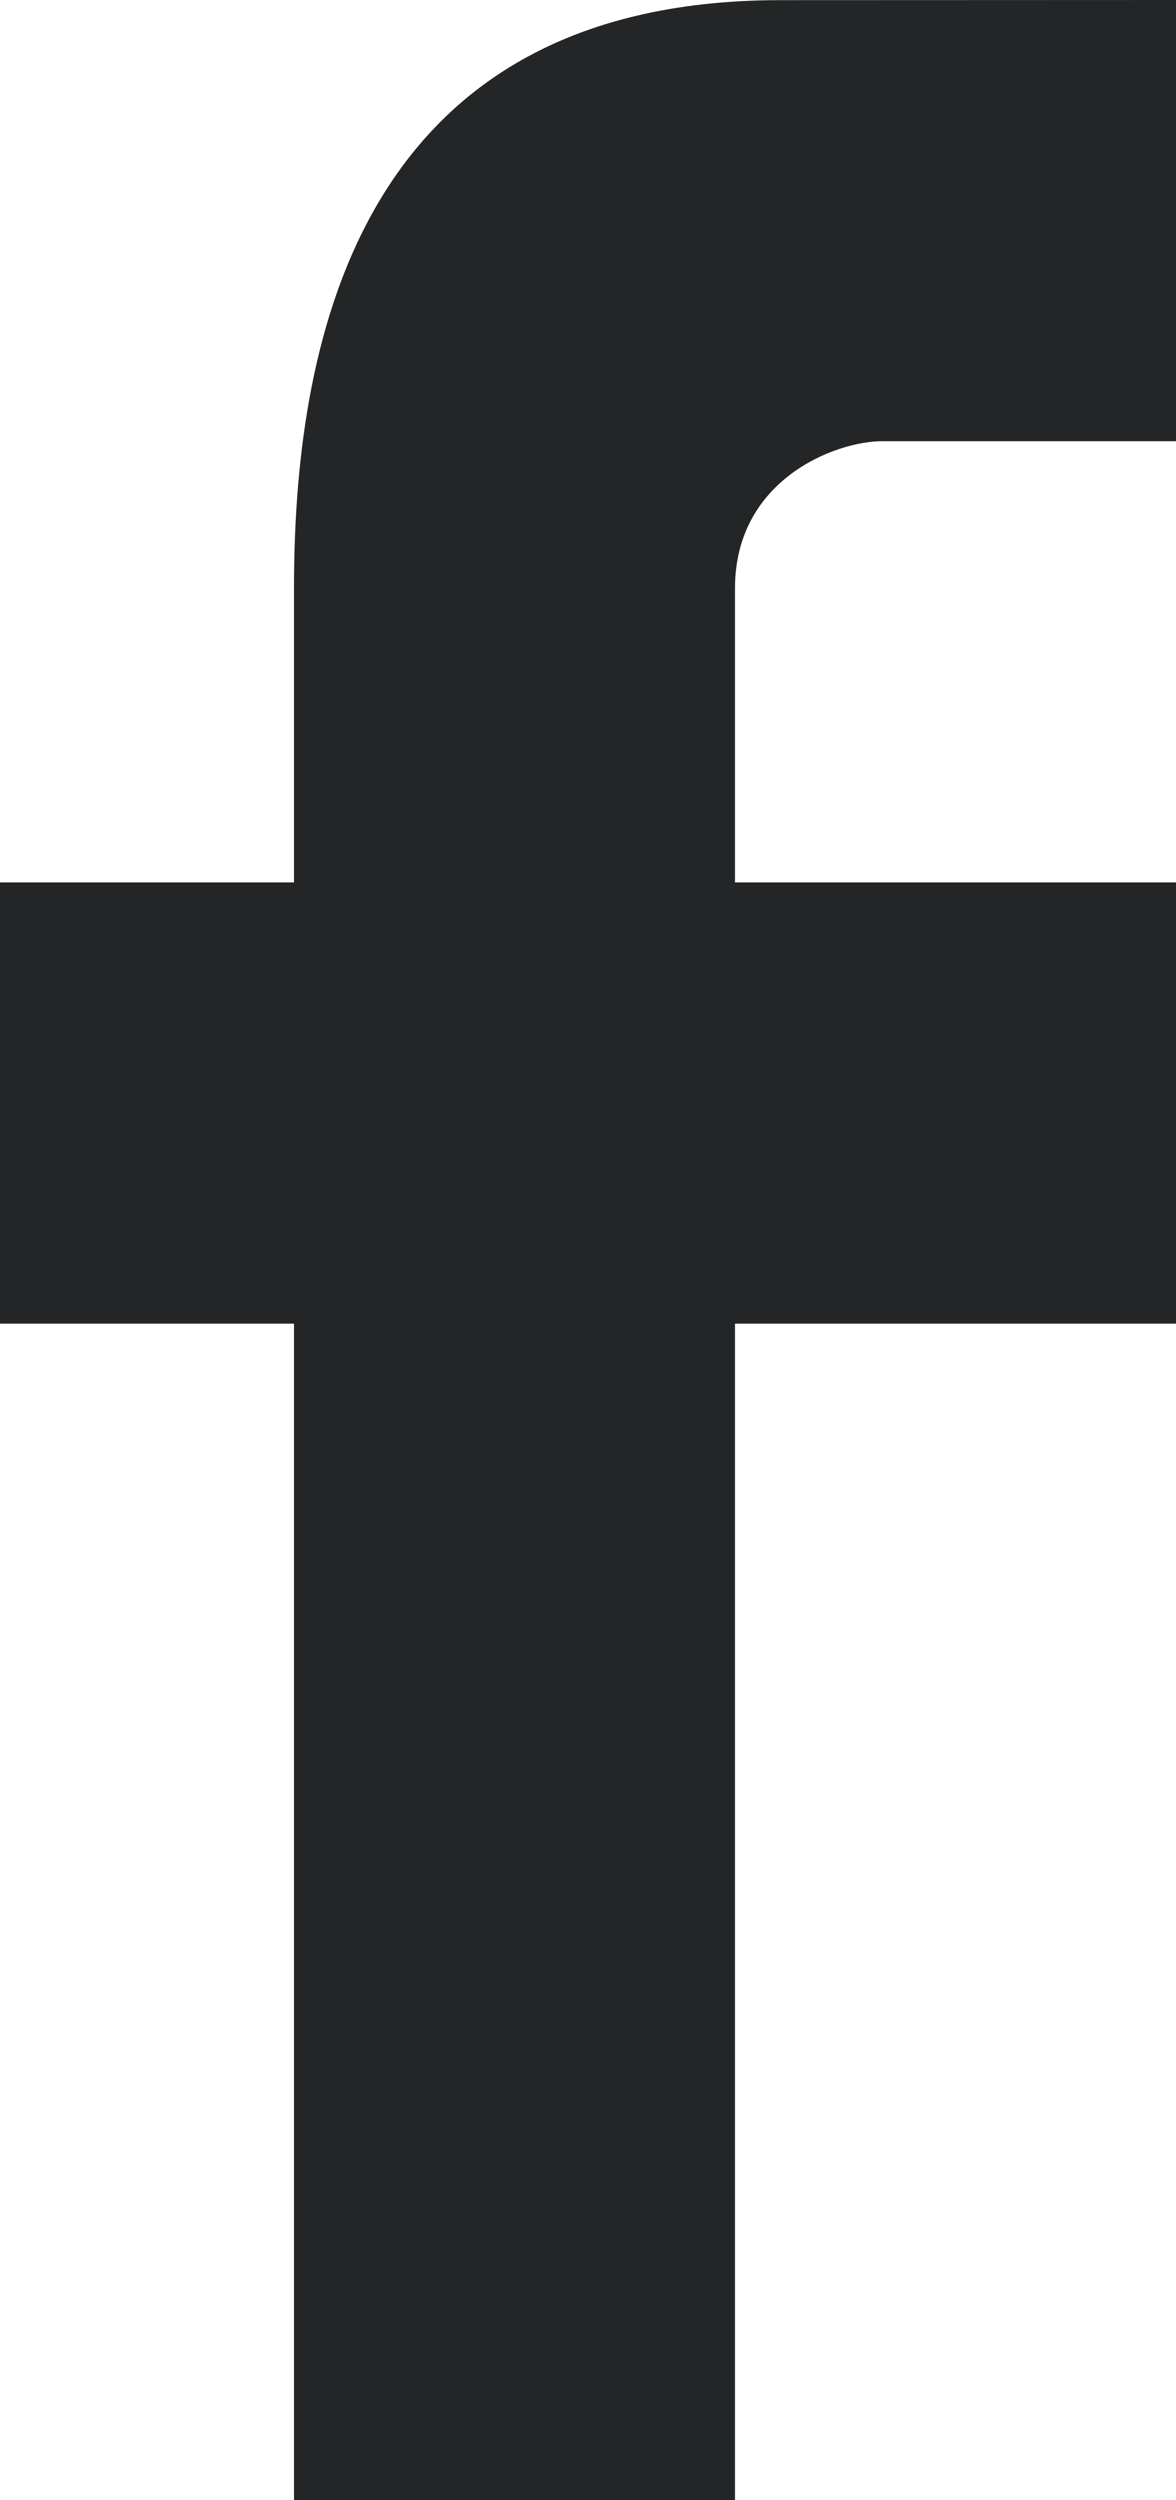 <svg xmlns="http://www.w3.org/2000/svg" xmlns:xlink="http://www.w3.org/1999/xlink" preserveAspectRatio="xMidYMid" width="8" height="17" viewBox="0 0 8 17">
  <defs>
    <style>
      .cls-1 {
        fill: #242526;
        fill-rule: evenodd;
      }
    </style>
  </defs>
  <path d="M8.000,6.000 L5.000,6.000 L5.000,4.000 C5.000,3.258 5.687,3.000 6.000,3.000 C6.313,3.000 8.000,3.000 8.000,3.000 L8.000,0.000 L5.309,0.001 C2.368,0.001 2.000,2.441 2.000,4.000 L2.000,6.000 L0.000,6.000 L0.000,9.000 L2.000,9.000 C2.000,13.318 2.000,17.000 2.000,17.000 L5.000,17.000 C5.000,17.000 5.000,13.267 5.000,9.000 L8.000,9.000 L8.000,6.000 Z" class="cls-1"/>
</svg>
